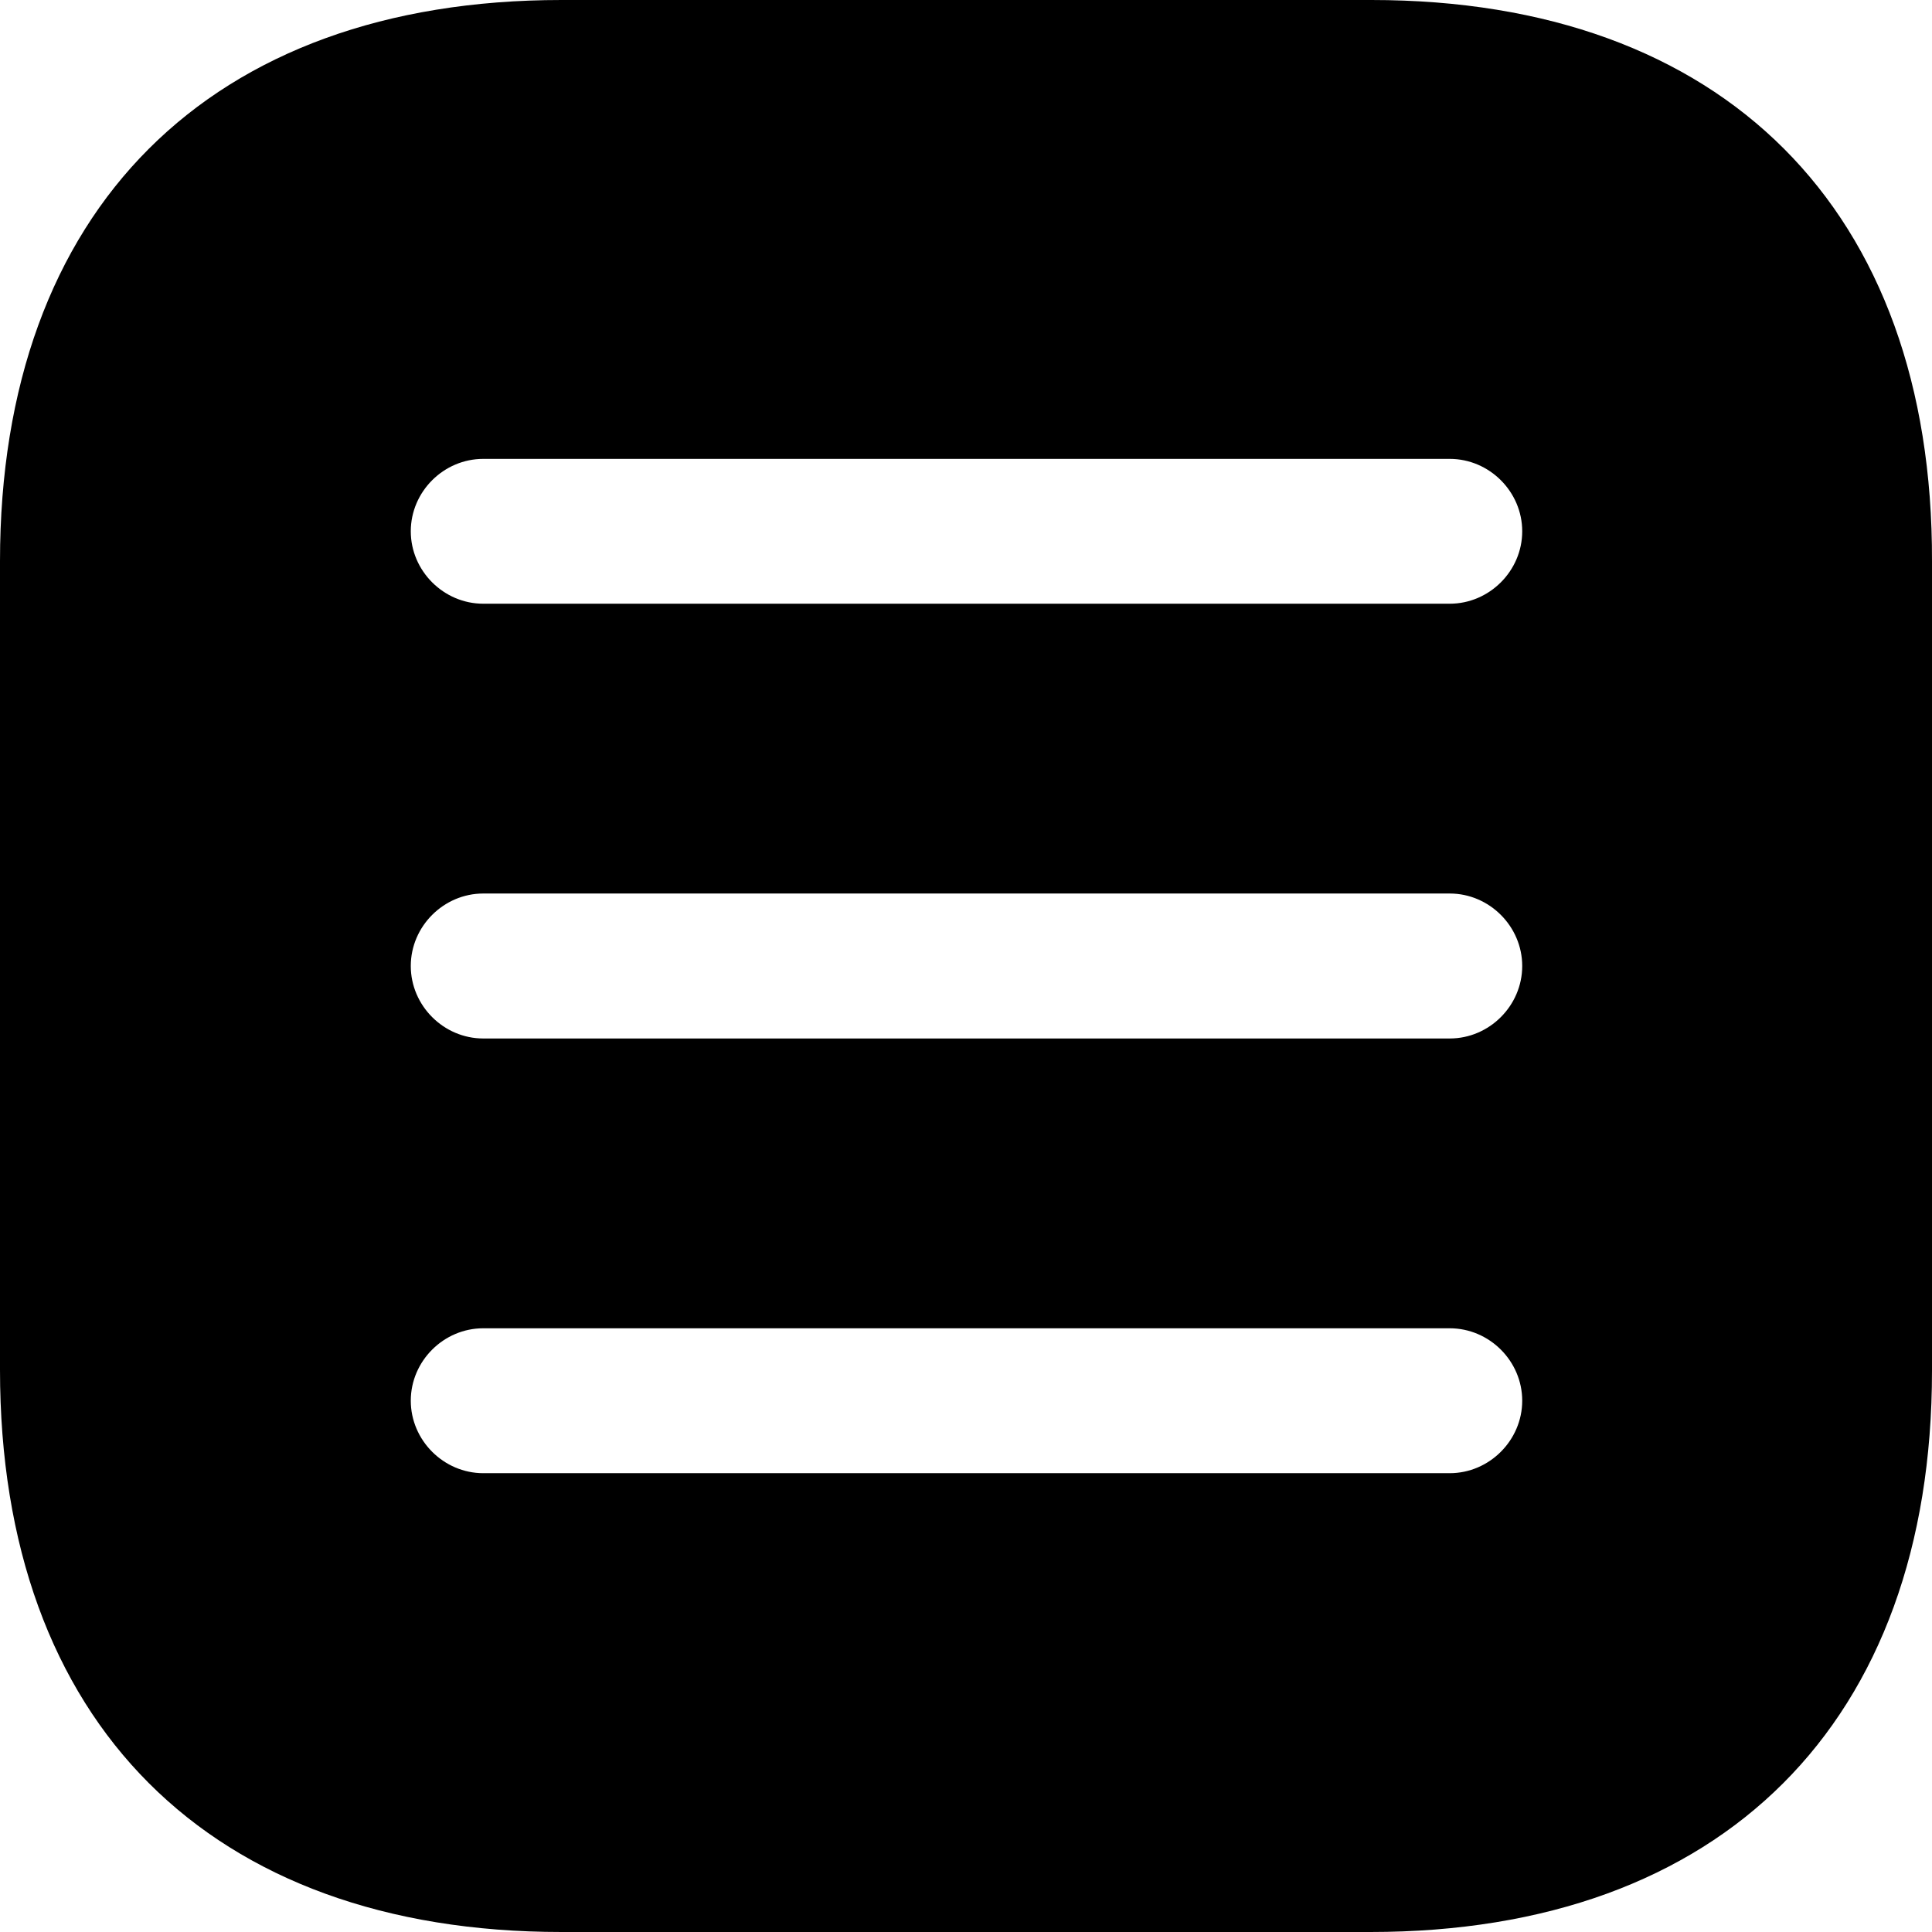 <svg width="29" height="29" viewBox="0 0 29 29" fill="none" xmlns="http://www.w3.org/2000/svg">
<path d="M20.586 0H8.429C3.148 0 0 3.147 0 8.425V20.561C0 25.854 3.148 29 8.429 29H20.571C25.852 29 29 25.854 29 20.576V8.425C29.015 3.147 25.866 0 20.586 0ZM21.761 22.113H7.254C6.659 22.113 6.166 21.619 6.166 21.025C6.166 20.43 6.659 19.938 7.254 19.938H21.761C22.356 19.938 22.849 20.43 22.849 21.025C22.849 21.619 22.356 22.113 21.761 22.113ZM21.761 15.588H7.254C6.659 15.588 6.166 15.095 6.166 14.5C6.166 13.905 6.659 13.412 7.254 13.412H21.761C22.356 13.412 22.849 13.905 22.849 14.5C22.849 15.095 22.356 15.588 21.761 15.588ZM21.761 9.062H7.254C6.659 9.062 6.166 8.569 6.166 7.975C6.166 7.38 6.659 6.888 7.254 6.888H21.761C22.356 6.888 22.849 7.38 22.849 7.975C22.849 8.569 22.356 9.062 21.761 9.062Z" fill="black"/>
</svg>
